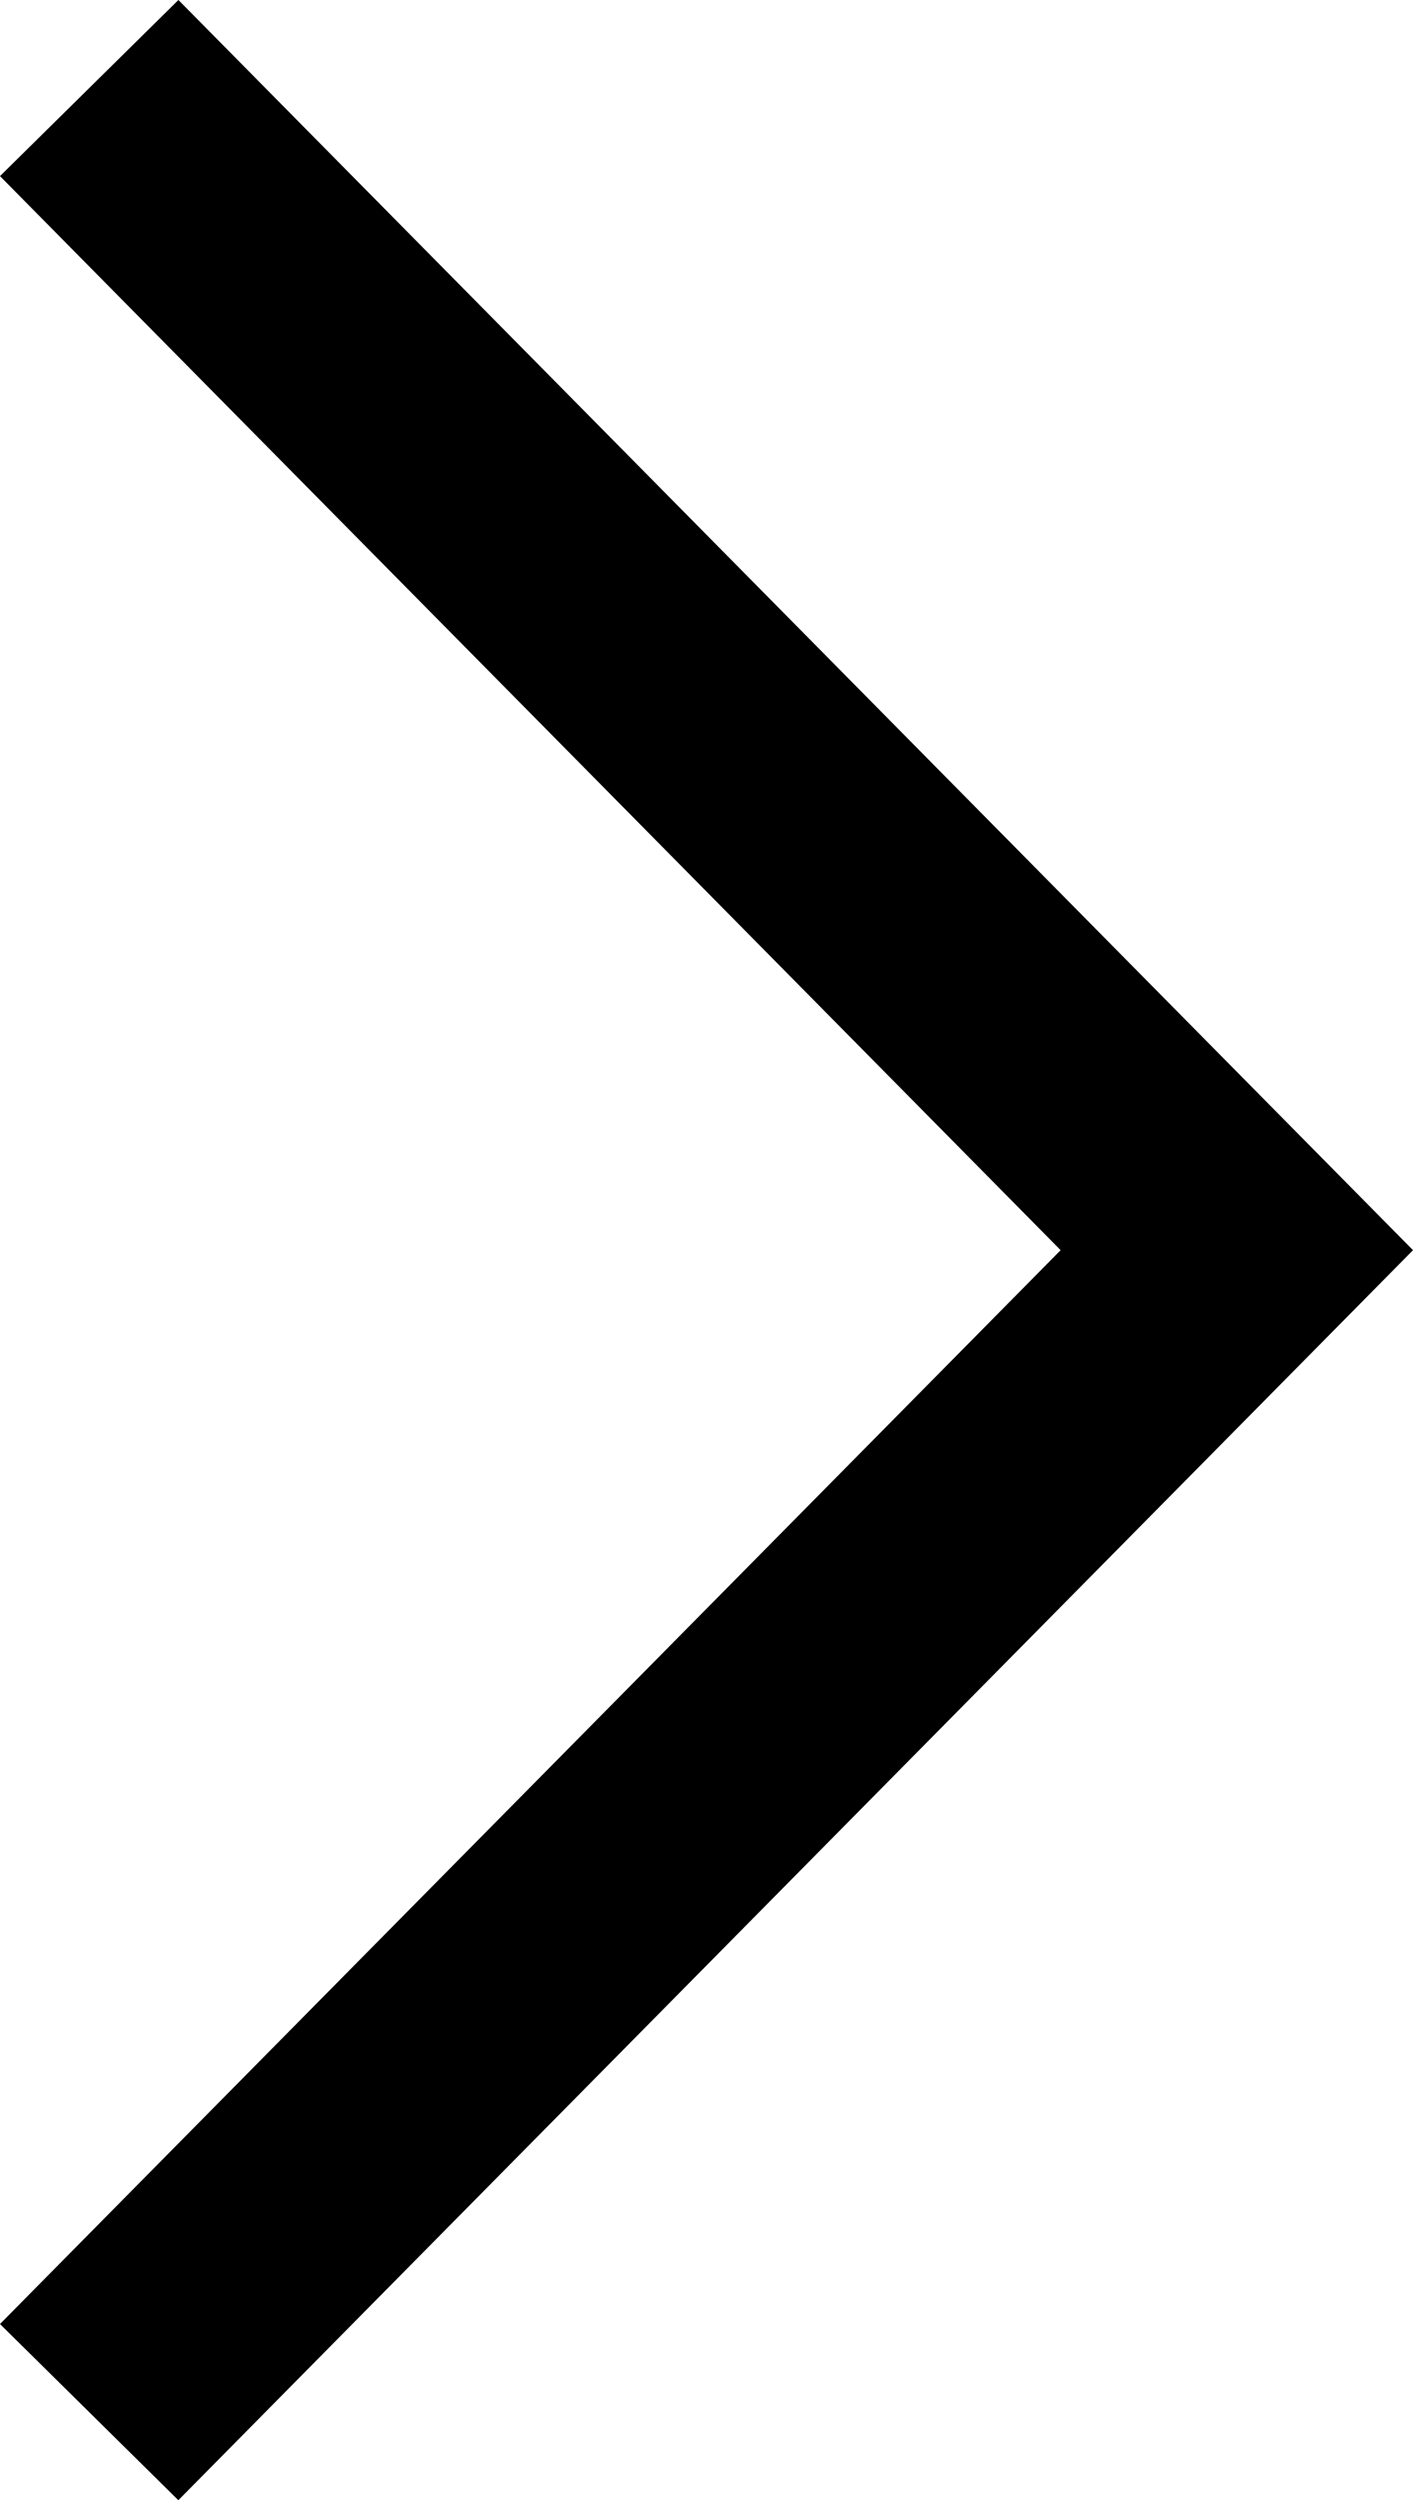 <?xml version="1.0" encoding="utf-8"?>
<!-- Generator: Adobe Illustrator 15.1.0, SVG Export Plug-In . SVG Version: 6.00 Build 0)  -->
<!DOCTYPE svg PUBLIC "-//W3C//DTD SVG 1.1//EN" "http://www.w3.org/Graphics/SVG/1.1/DTD/svg11.dtd">
<svg version="1.1" id="Layer_1" xmlns="http://www.w3.org/2000/svg" xmlns:xlink="http://www.w3.org/1999/xlink" x="0px" y="0px"
	 width="18.262px" height="32.312px" viewBox="0 0 18.262 32.312" enable-background="new 0 0 18.262 32.312" xml:space="preserve">
<g>
	<polygon points="2.305,32.312 0,30.035 13.708,16.157 0,2.276 2.306,0 18.262,16.157 	"/>
</g>
</svg>
